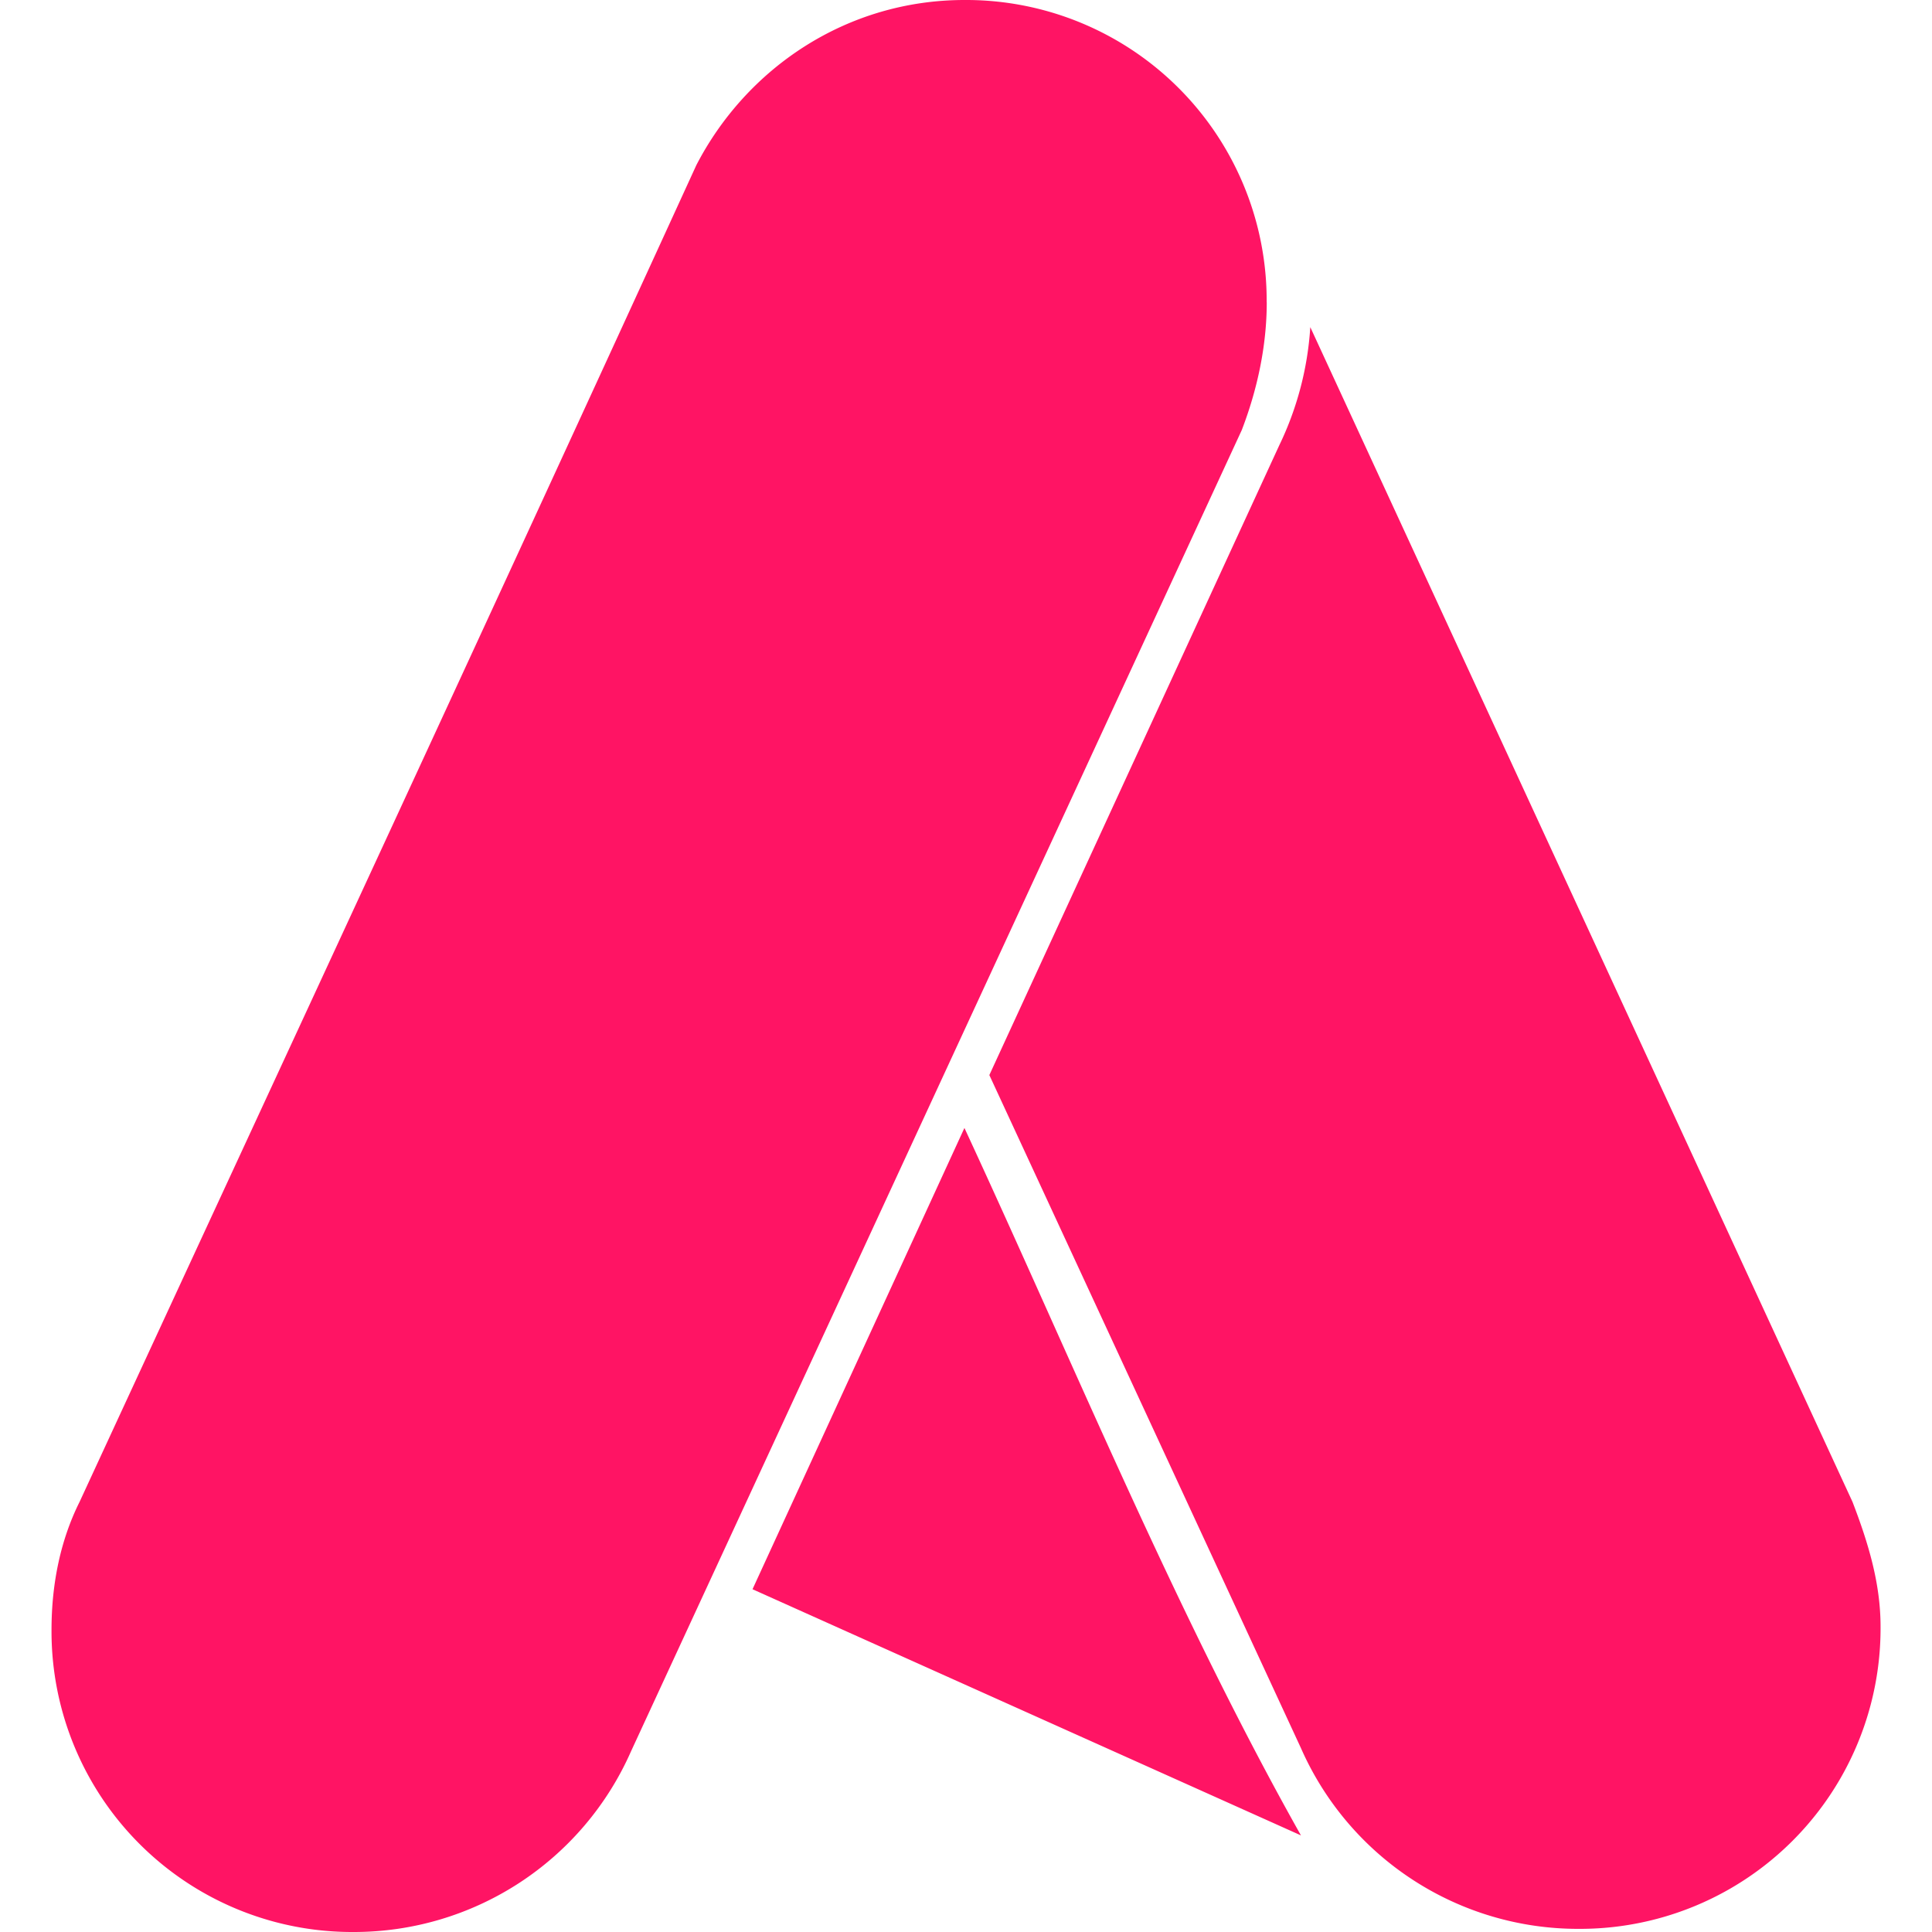 <svg role="img" viewBox="0 0 24 24" xmlns="http://www.w3.org/2000/svg"><style>path { fill: #FF1464; }</style><title>Eclipse Adoptium</title><path d="m11.98 14.013-2.632 5.729 6.813 3.058c-1.55-2.754-2.82-5.852-4.18-8.787zm11.033 4.645L16.277 4.064a3.952 3.952.0 01-.387 1.471l-3.6 7.82 3.871 8.361a3.76 3.76.0 003.445 2.245 3.734 3.734.0 003.755-3.755c0-.542-.155-1.045-.348-1.548zM15.735 3.755A3.734 3.734.0 0011.982.0C10.51.0 9.27.852 8.65 2.052 6.119 7.582 3.544 13.127.988 18.658.756 19.122.64 19.664.64 20.245A3.734 3.734.0 004.394 24a3.76 3.76.0 003.445-2.245l7.587-16.413c.193-.503.31-1.045.31-1.587z"/></svg>